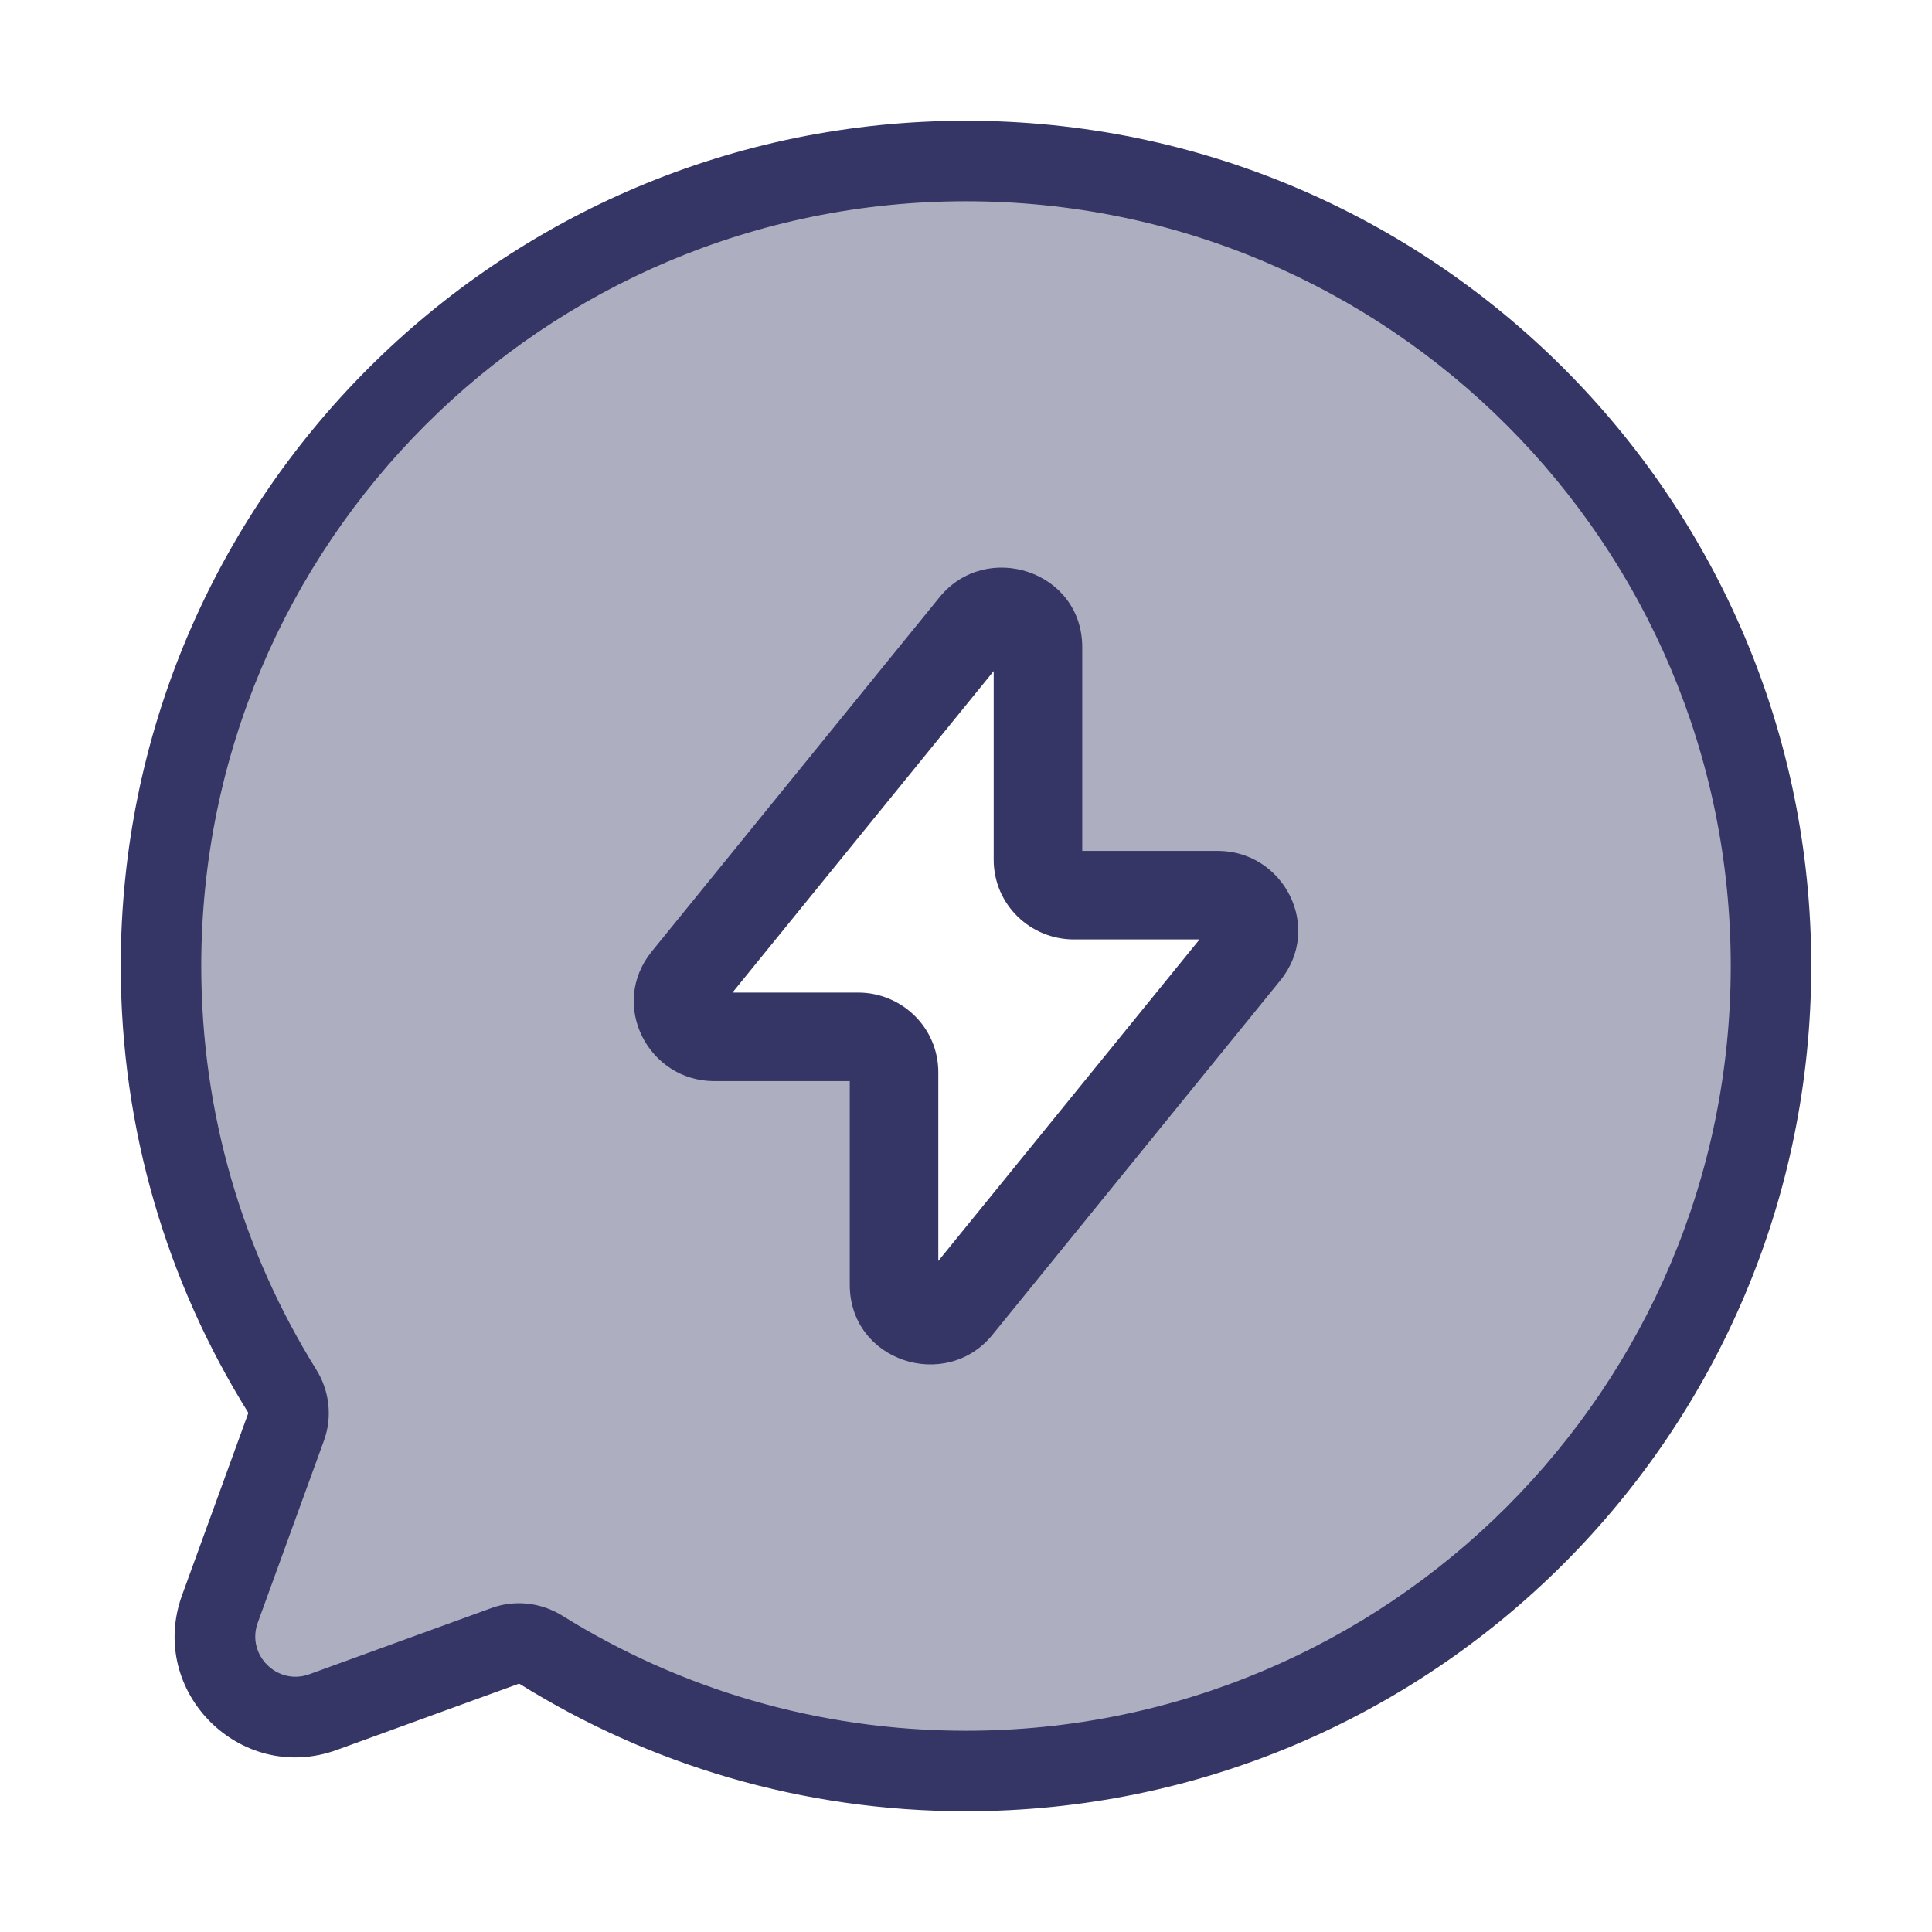 <svg width="24" height="24" viewBox="0 0 24 24" fill="none" xmlns="http://www.w3.org/2000/svg">
<path opacity="0.4" fill-rule="evenodd" clip-rule="evenodd" d="M22 12C22 17.523 17.523 22 12 22C10.063 22 8.254 21.449 6.722 20.495C6.588 20.412 6.423 20.392 6.274 20.446L4.014 21.268C3.216 21.558 2.442 20.784 2.732 19.986L3.554 17.726C3.608 17.577 3.588 17.412 3.505 17.278C2.551 15.746 2 13.937 2 12C2 6.477 6.477 2 12 2C17.523 2 22 6.477 22 12ZM8.873 12.88H10.66C10.906 12.88 11.107 13.077 11.107 13.32V15.959C11.107 16.375 11.638 16.559 11.902 16.234L15.476 11.835C15.71 11.547 15.502 11.12 15.127 11.12H13.34C13.094 11.12 12.893 10.923 12.893 10.68V8.041C12.893 7.625 12.362 7.441 12.098 7.766L8.524 12.165C8.29 12.453 8.498 12.88 8.873 12.88Z" fill="#353566"/>
<path fill-rule="evenodd" clip-rule="evenodd" d="M13.444 8.041C13.444 7.088 12.249 6.708 11.671 7.419L8.097 11.819C7.56 12.479 8.052 13.43 8.873 13.43H10.556V15.959C10.556 16.912 11.751 17.293 12.329 16.581L15.903 12.181C16.44 11.521 15.948 10.57 15.127 10.57H13.444V8.041ZM9.099 12.33L12.344 8.336V10.68C12.344 11.235 12.798 11.67 13.34 11.67H14.901L11.656 15.664V13.32C11.656 12.765 11.202 12.33 10.66 12.33H9.099Z" fill="#353566"/>
<path fill-rule="evenodd" clip-rule="evenodd" d="M12 1.5C6.201 1.5 1.5 6.201 1.5 12C1.5 14.034 2.079 15.934 3.08 17.543C3.085 17.55 3.084 17.554 3.084 17.555L2.262 19.815C1.827 21.012 2.988 22.173 4.185 21.738L6.445 20.916C6.446 20.916 6.45 20.915 6.458 20.92C8.067 21.922 9.966 22.5 12 22.5C17.799 22.5 22.5 17.799 22.5 12C22.5 6.201 17.799 1.5 12 1.5ZM2.5 12C2.5 6.753 6.753 2.5 12 2.5C17.247 2.5 21.5 6.753 21.5 12C21.5 17.247 17.247 21.5 12 21.5C10.159 21.5 8.441 20.977 6.986 20.071C6.727 19.91 6.403 19.867 6.104 19.976L3.843 20.798C3.444 20.943 3.057 20.556 3.202 20.157L4.024 17.896C4.133 17.597 4.09 17.273 3.929 17.014C3.023 15.559 2.5 13.841 2.5 12Z" fill="#353566"/>
</svg>
